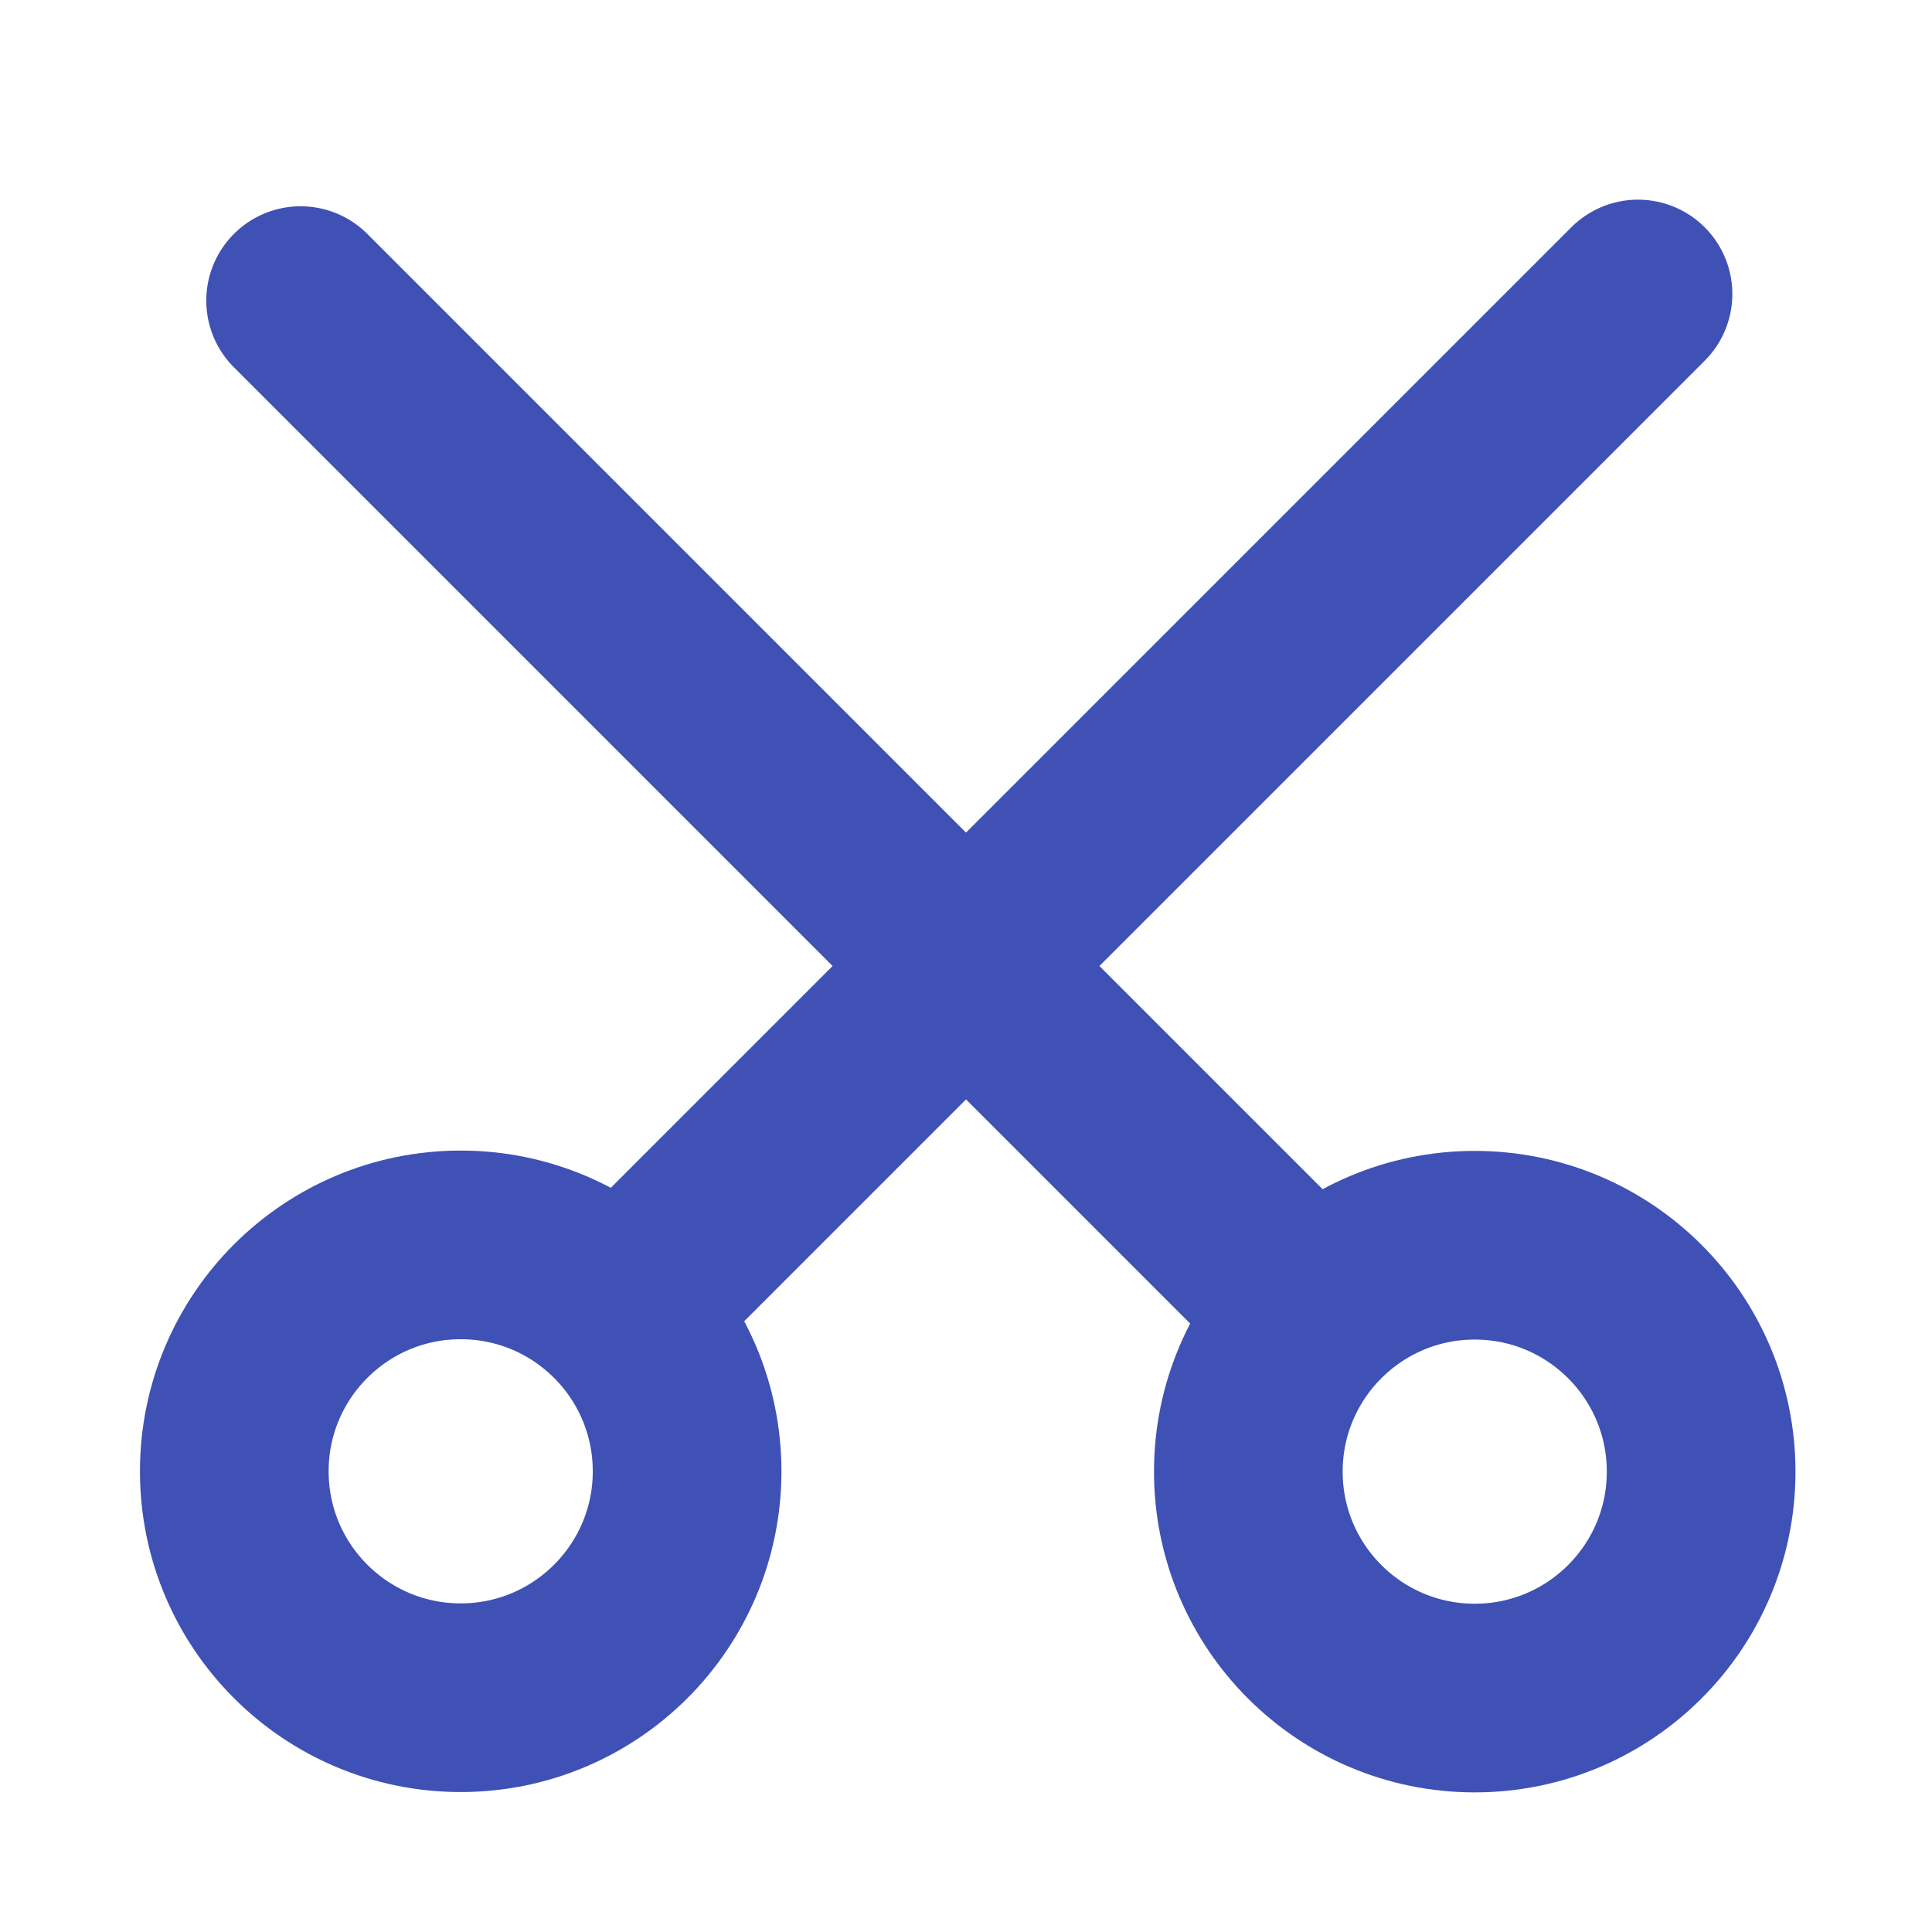 <?xml version="1.0" encoding="UTF-8"?>
<!DOCTYPE svg PUBLIC "-//W3C//DTD SVG 1.1//EN" "http://www.w3.org/Graphics/SVG/1.1/DTD/svg11.dtd">
<!-- Creator: CorelDRAW 2018 (64-Bit) -->
<svg xmlns="http://www.w3.org/2000/svg" xml:space="preserve" width="43.349mm" height="43.349mm" version="1.1" style="shape-rendering:geometricPrecision; text-rendering:geometricPrecision; image-rendering:optimizeQuality; fill-rule:evenodd; clip-rule:evenodd"
viewBox="0 0 4334.92 4334.92"
 xmlns:xlink="http://www.w3.org/1999/xlink">
 <defs>
  <style type="text/css">
   <![CDATA[
    .str1 {stroke:#3F51B5;stroke-width:423.33;stroke-miterlimit:22.926}
    .str0 {stroke:#3F51B5;stroke-width:423.33;stroke-linecap:round;stroke-linejoin:round;stroke-miterlimit:22.926}
    .fil0 {fill:none}
   ]]>
  </style>
 </defs>
 <g id="Слой_x0020_1">
  <line class="fil0 str0" x1="674.48" y1="674.48" x2="2916" y2= "2915.99" />
  <line class="fil0 str0" x1="1469.73" y1="2865.2" x2="3675.28" y2= "659.65" />
  <circle class="fil0 str1" cx="1033.69" cy="3301.24" r="508"/>
  <circle class="fil0 str1" cx="3308.94" cy="3302" r="508"/>
 </g>
</svg>

